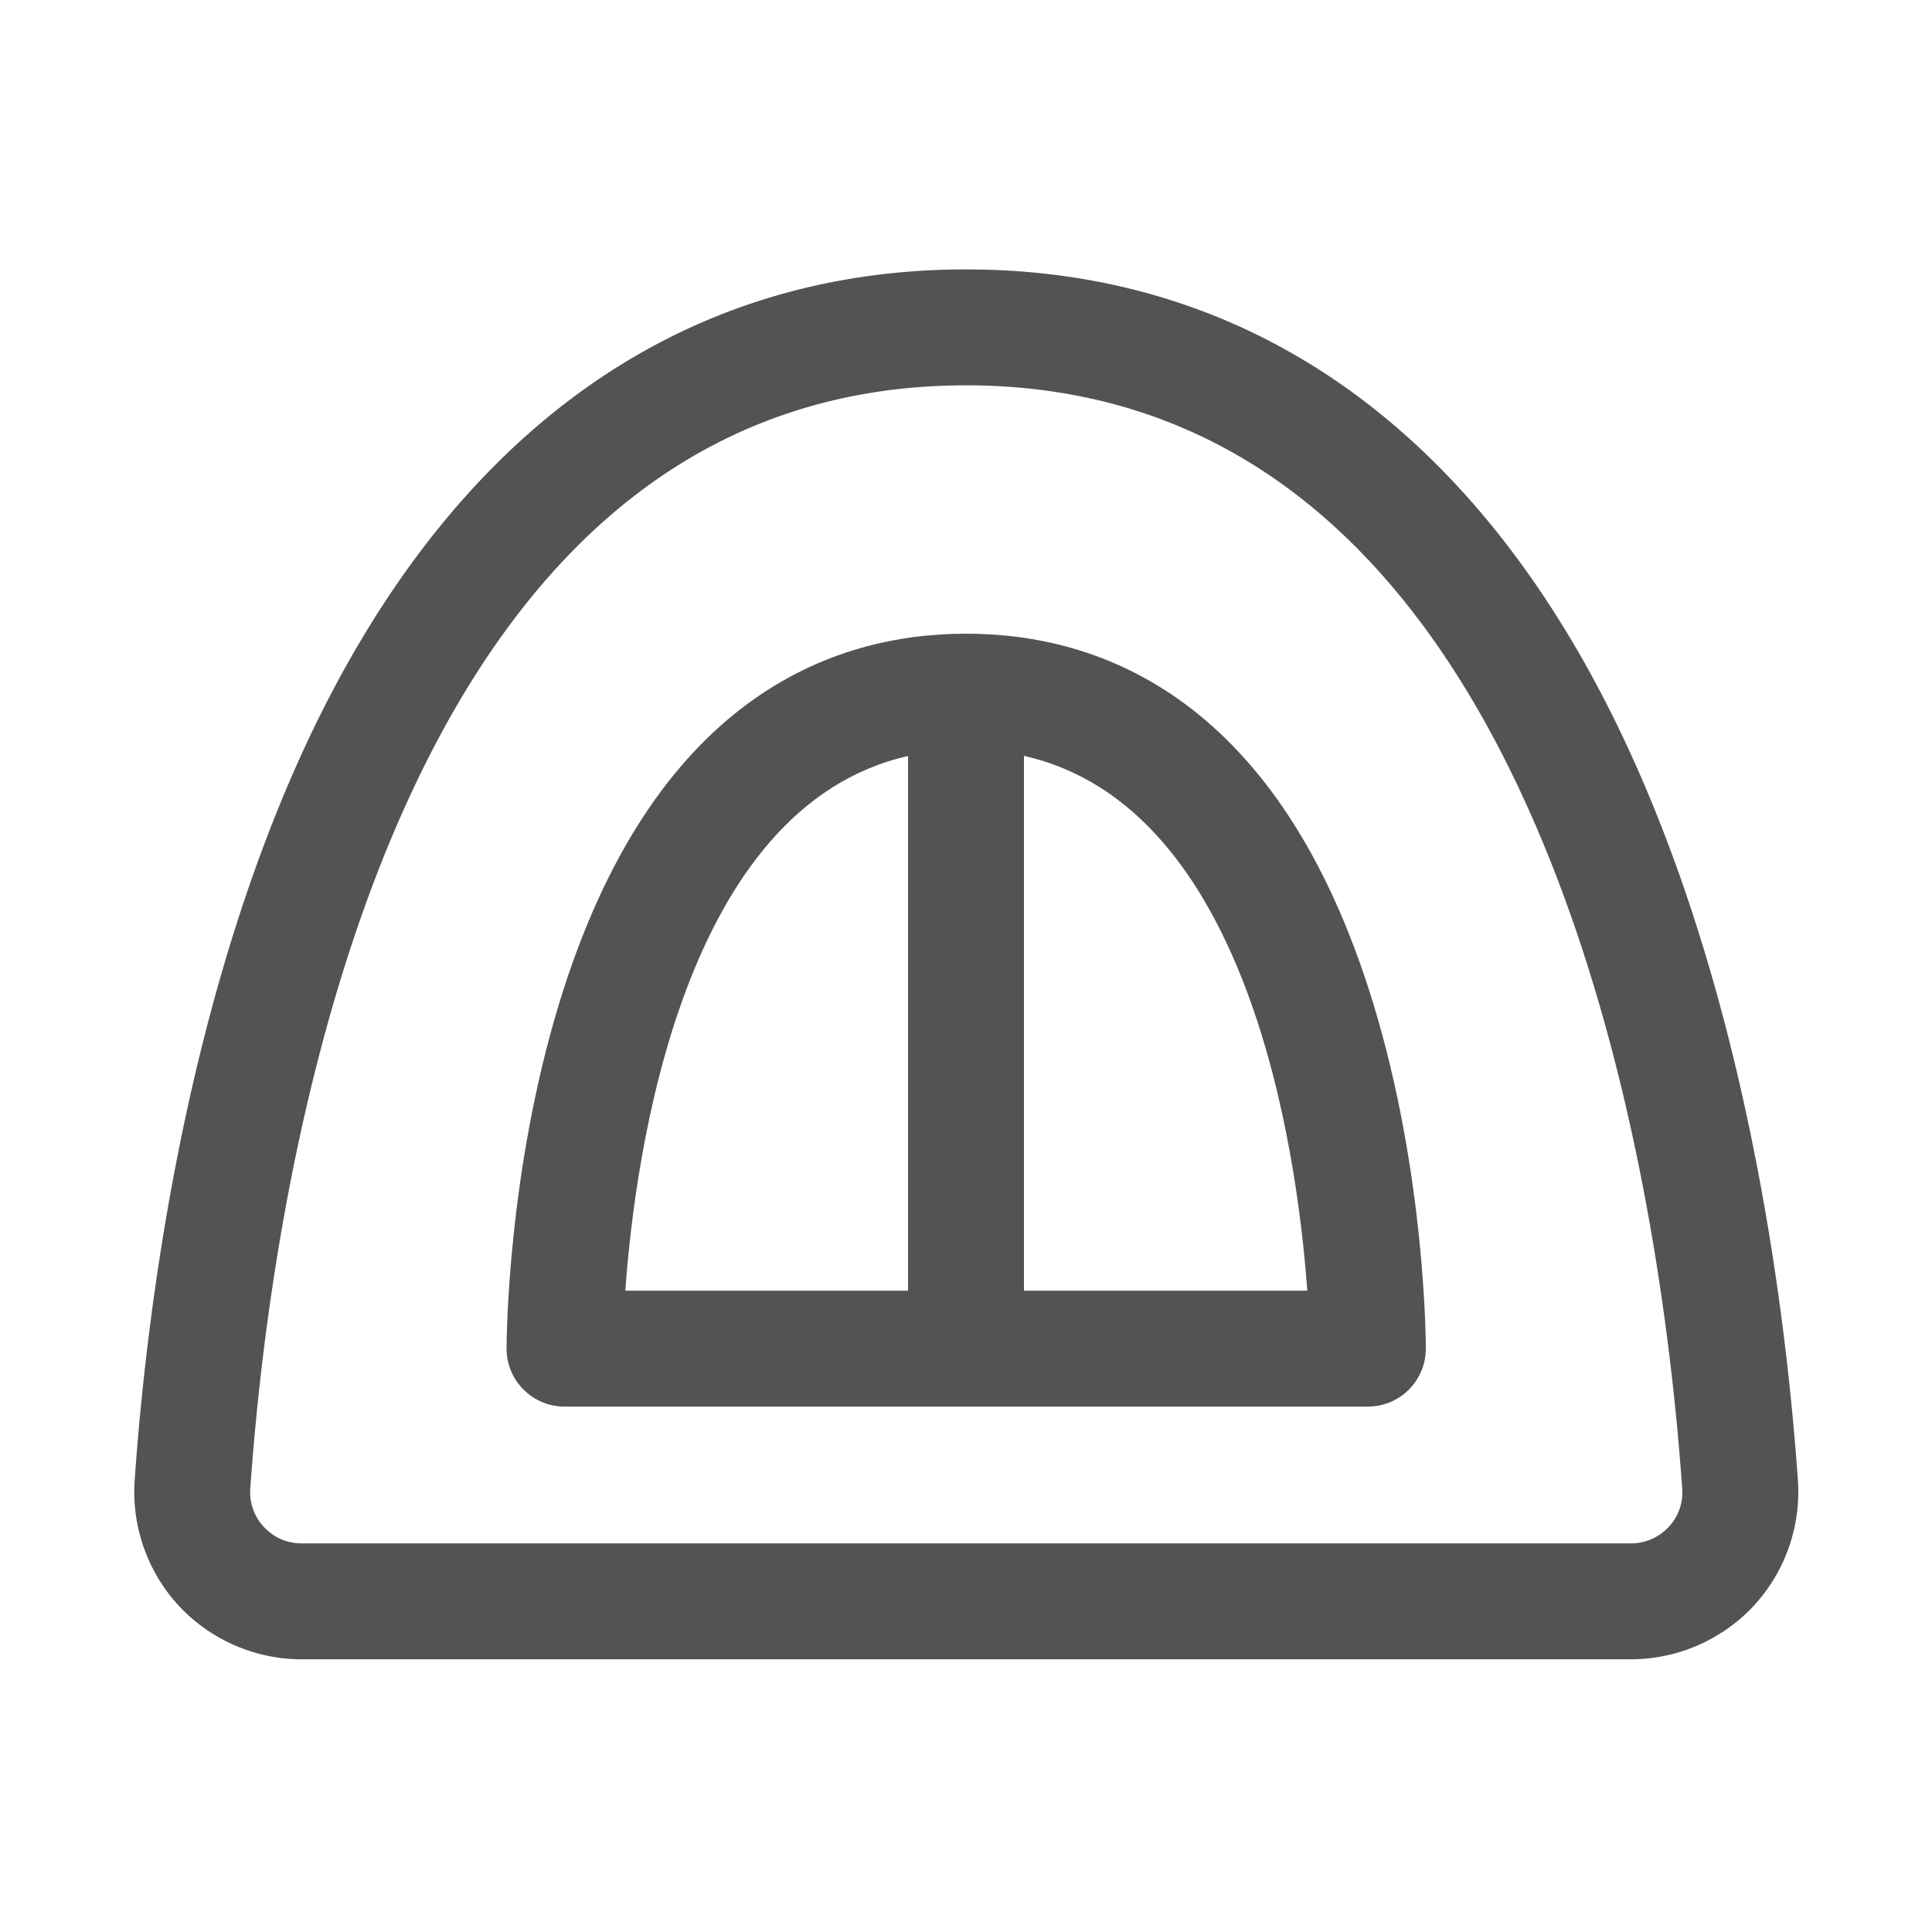 <svg class="icon" viewBox="0 0 1024 1024" xmlns="http://www.w3.org/2000/svg" width="200" height="200"><defs/><path d="M952.934 784.691c-5.785-82.637-24.627-241.869-86.118-379.597C790.272 233.472 667.546 142.797 512 142.797c-155.494 0-278.118 90.726-354.611 262.349C96 542.874 77.107 702.106 71.373 784.742c-1.69 24.372 6.912 48.64 23.552 66.51 16.742 17.92 40.397 28.21 64.921 28.21h704.615c24.525 0 48.179-10.29 64.921-28.21a89.088 89.088 0 0 0 23.552-66.56zm-68.505 24.627a27.162 27.162 0 0 1-19.968 8.704H159.846c-7.68 0-14.745-3.072-19.968-8.704a26.88 26.88 0 0 1-7.219-20.326c5.479-78.592 23.296-229.734 80.845-358.86C280.32 280.268 380.774 204.236 512 204.236c131.328 0 231.834 75.98 298.7 225.894 57.6 129.075 75.418 280.269 80.897 358.861a26.573 26.573 0 0 1-7.168 20.326z" fill="#535353"/><path d="M512.051 335.872c-71.065 0-166.195 33.997-215.654 195.84-27.597 90.42-27.904 179.354-27.904 183.091 0 16.947 13.773 30.72 30.72 30.72h425.779c16.947 0 30.72-13.721 30.72-30.72 0-3.737-.256-92.672-27.904-183.091-49.46-161.843-144.589-195.84-215.757-195.84zm-30.771 64.82v283.391H331.418c5.324-73.728 30.617-256.46 149.862-283.392zm61.44 283.391V400.64c119.5 26.778 144.794 209.664 150.17 283.443H542.72z" fill="#535353"/></svg>